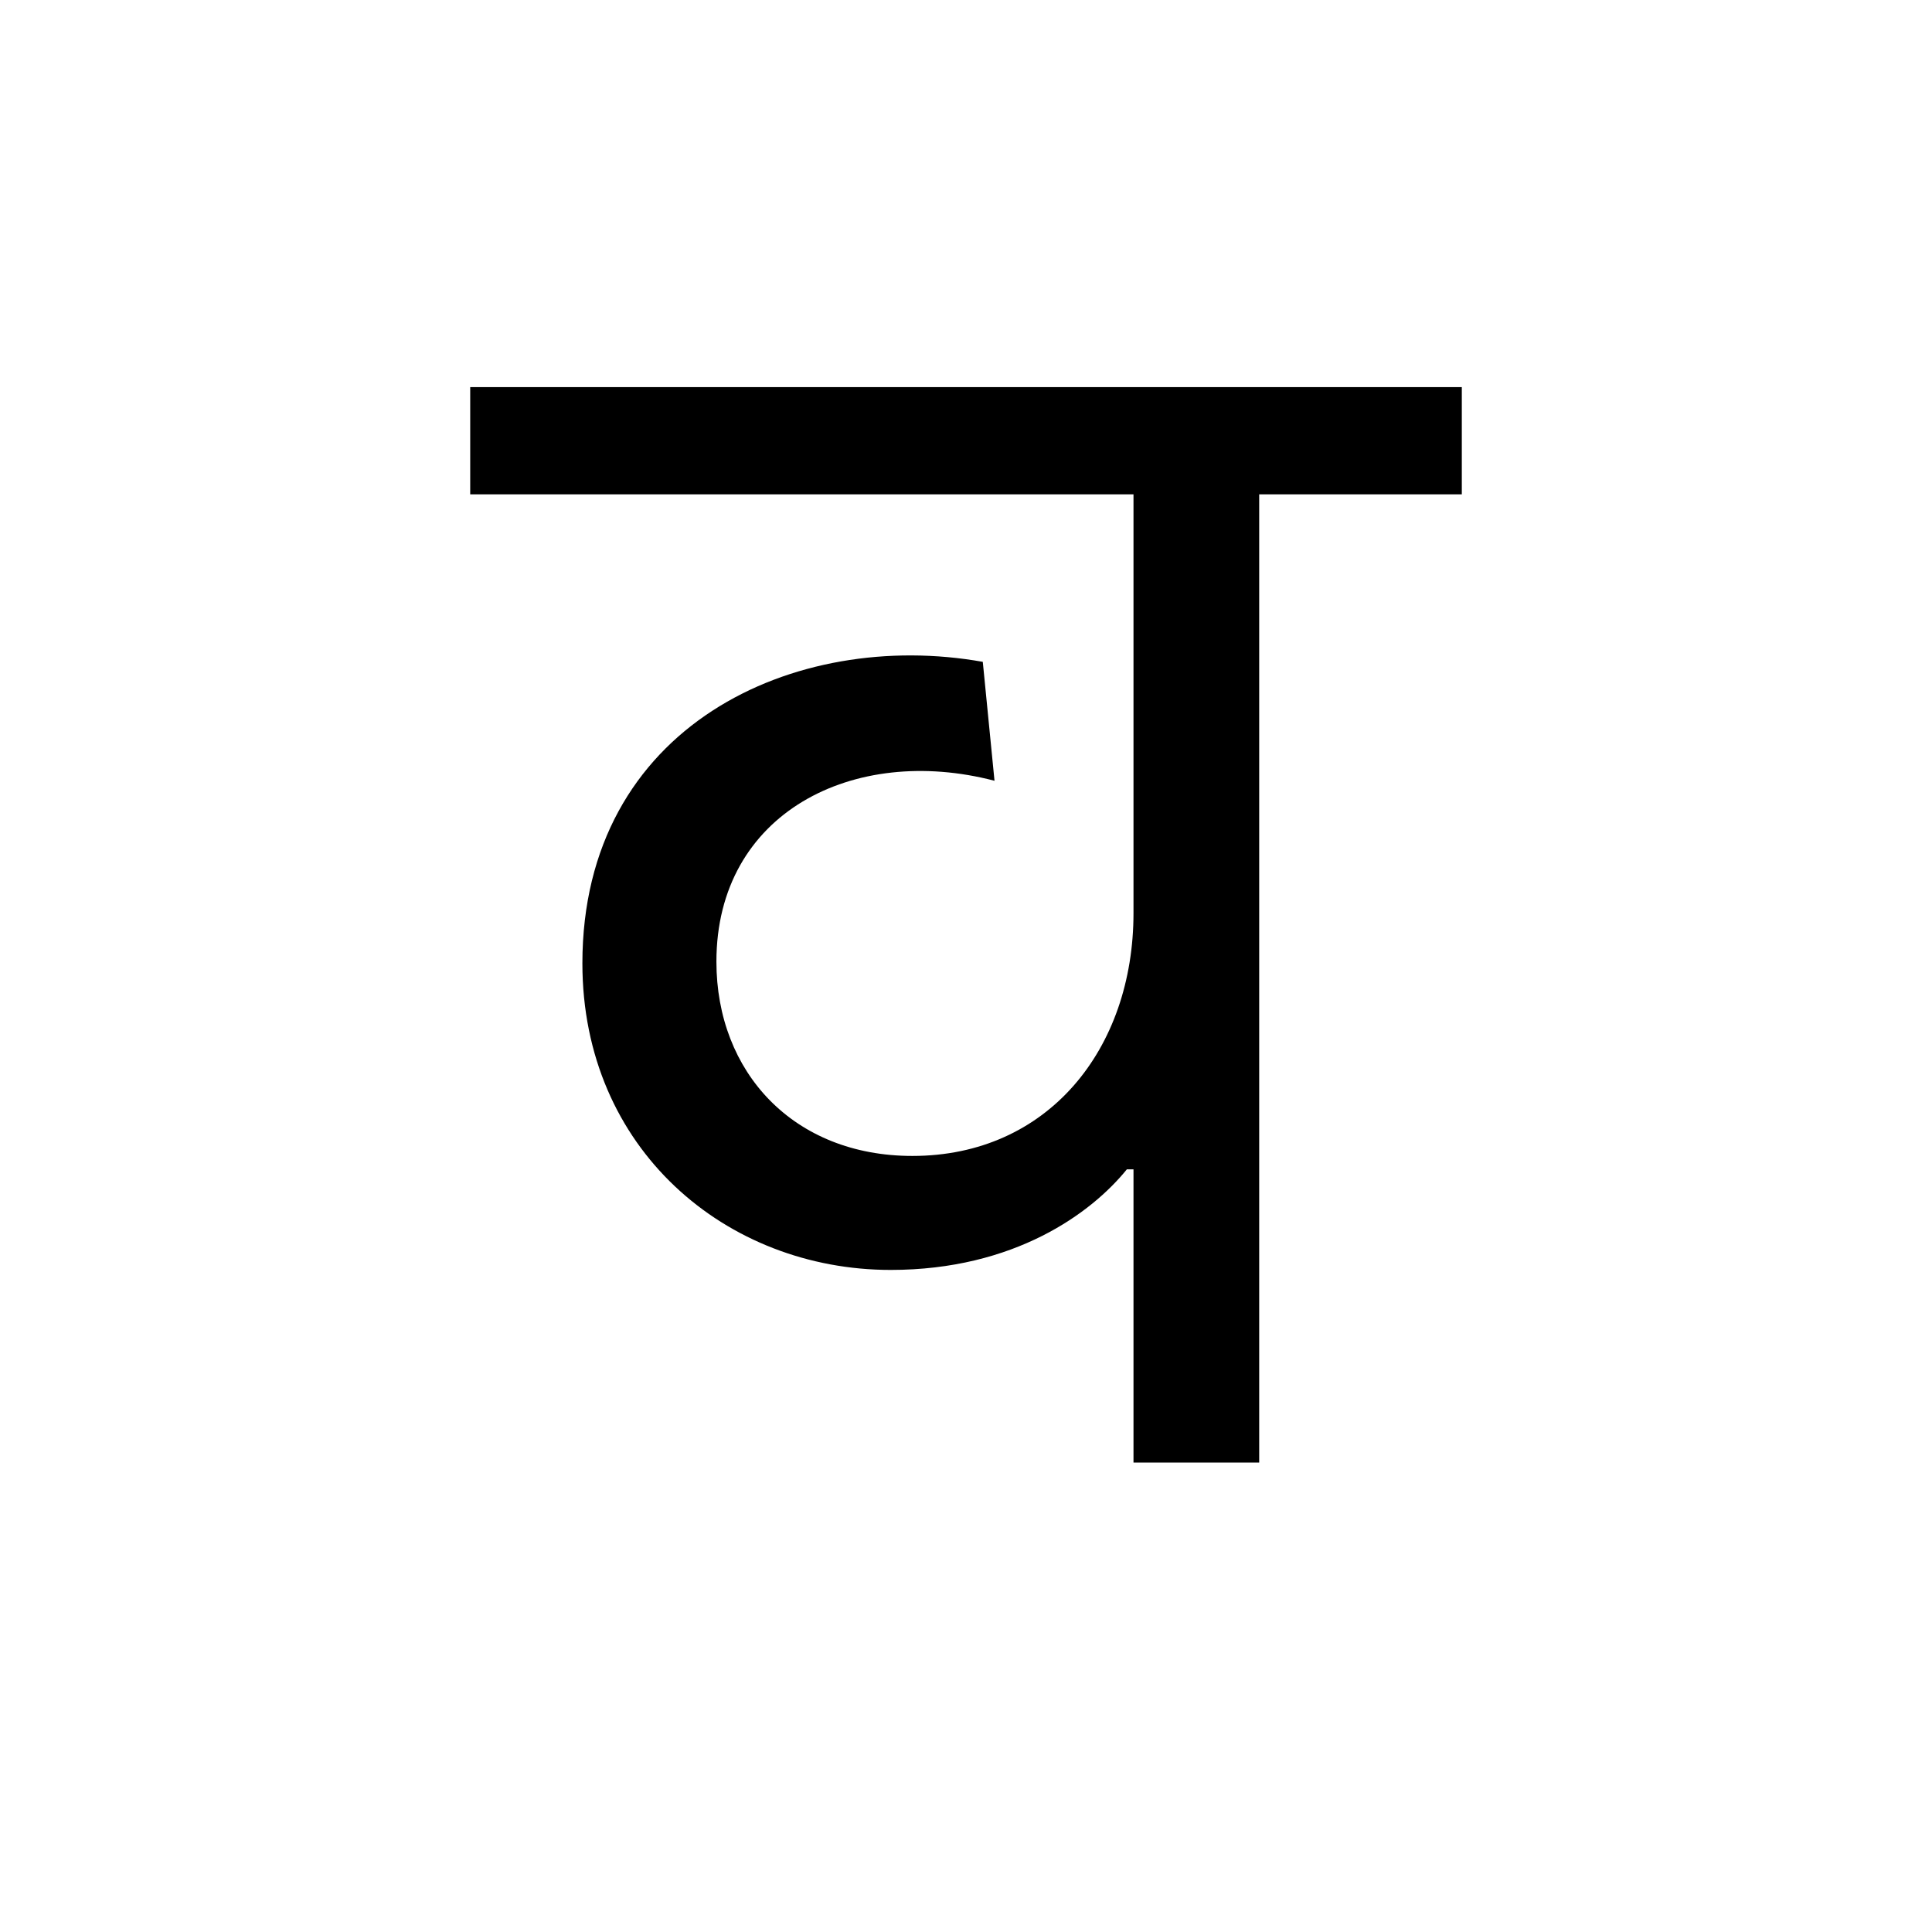 <?xml version='1.0' encoding='UTF-8'?>
<svg xmlns="http://www.w3.org/2000/svg" xmlns:xlink="http://www.w3.org/1999/xlink" width="250px" height="250px" viewBox="0 0 250 250" y="0px" x="0px" enable-background="new 0 0 250 250"><defs><symbol overflow="visible" id="2d208228a"><path d="M97.328-125.281h26.219v-13.875H-4.766v13.875h85.829v54.187c0 17.563-11.047 31.422-28.61 31.422-15.39 0-25.36-10.828-25.36-25.14 0-19.282 17.782-28.172 35.985-23.407l-1.516-15.39C37.282-107.938 9.75-95.375 9.75-64.594c0 24.063 18.64 39.672 39.89 39.672 16.032 0 26-7.375 30.563-13.015h.86V0h16.265zm0 0"/></symbol></defs><use xlink:href="#2d208228a" x="65.611" y="189.25"/></svg>